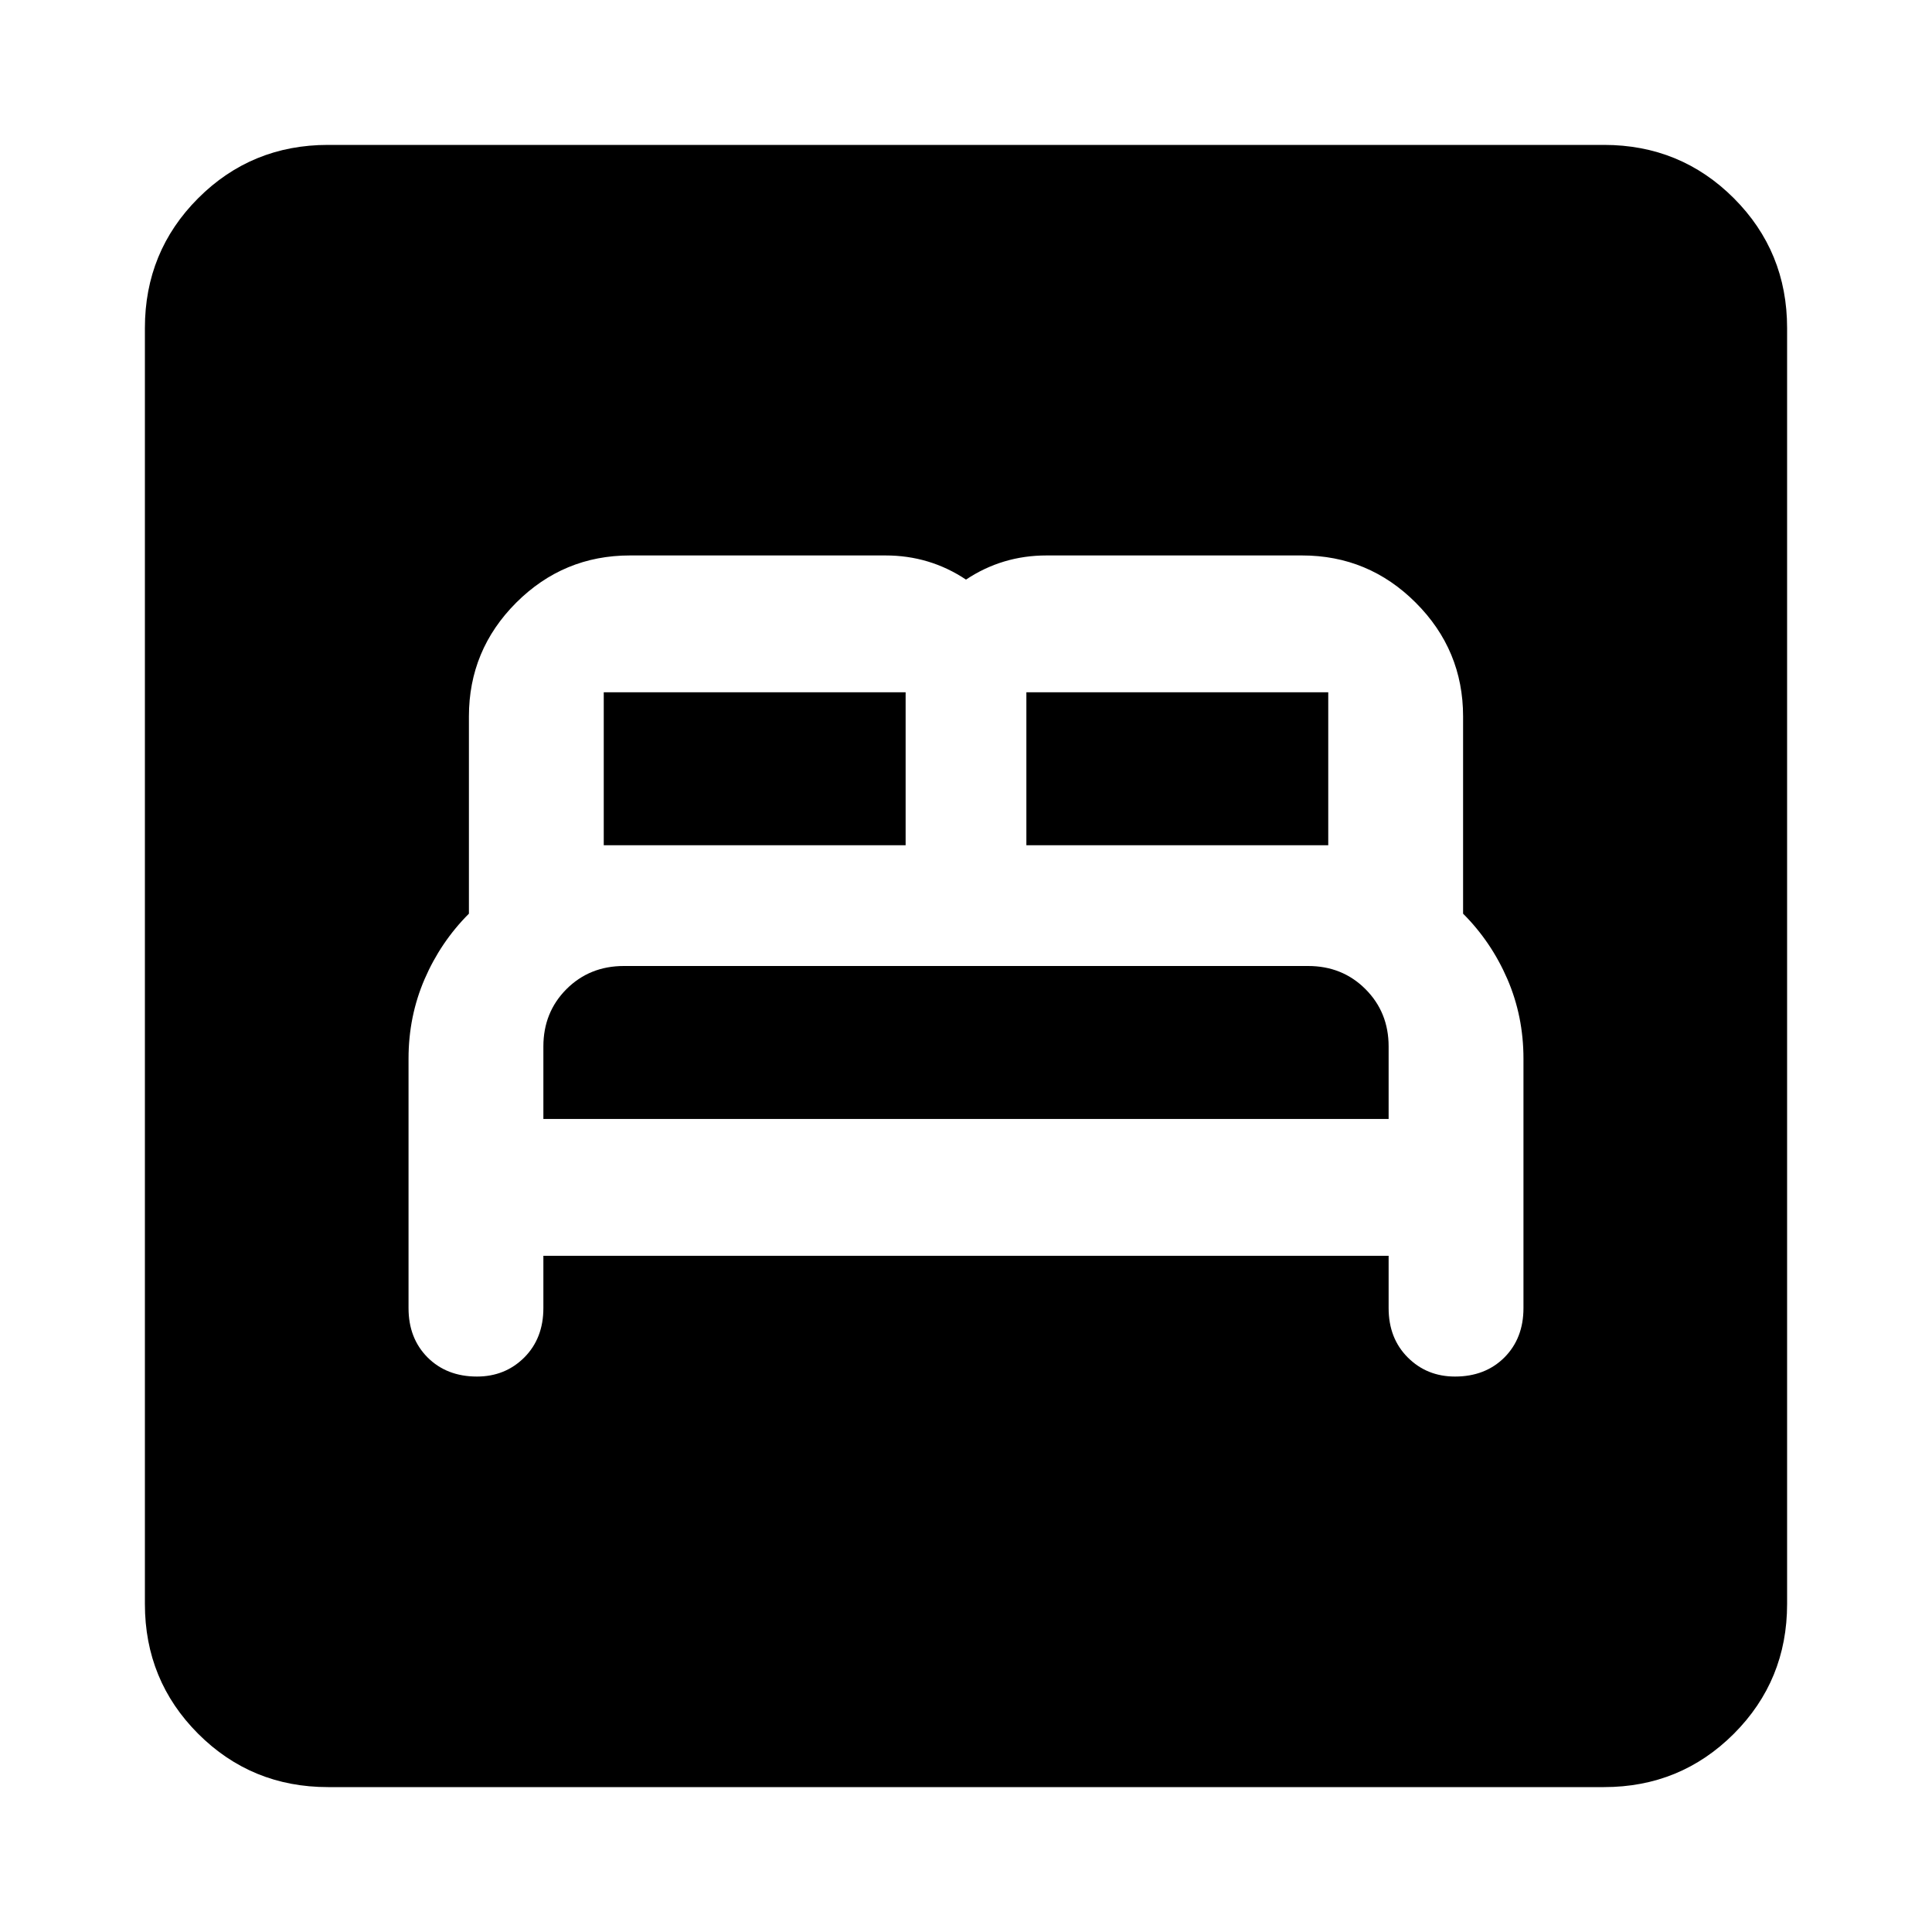 <svg xmlns="http://www.w3.org/2000/svg" height="24" width="24"><path d="M5.925 17.1Q6.275 17.1 6.513 16.863Q6.75 16.625 6.75 16.25V15.6H17.25V16.25Q17.25 16.625 17.488 16.863Q17.725 17.1 18.075 17.1Q18.45 17.1 18.688 16.863Q18.925 16.625 18.925 16.25V13.15Q18.925 12.625 18.725 12.162Q18.525 11.7 18.175 11.35V8.9Q18.175 8.075 17.587 7.487Q17 6.9 16.175 6.9H13Q12.725 6.9 12.475 6.975Q12.225 7.05 12 7.2Q11.775 7.05 11.525 6.975Q11.275 6.9 11 6.9H7.825Q7 6.9 6.412 7.487Q5.825 8.075 5.825 8.9V11.35Q5.475 11.7 5.275 12.162Q5.075 12.625 5.075 13.15V16.25Q5.075 16.625 5.312 16.863Q5.55 17.1 5.925 17.1ZM12.75 10.5V8.6Q12.75 8.6 12.75 8.6Q12.75 8.6 12.75 8.6H16.5Q16.5 8.6 16.5 8.6Q16.5 8.6 16.5 8.6V10.5ZM7.5 10.5V8.6Q7.5 8.6 7.5 8.6Q7.5 8.6 7.5 8.6H11.25Q11.25 8.6 11.25 8.6Q11.25 8.6 11.25 8.6V10.5ZM6.75 13.9V13Q6.75 12.575 7.037 12.287Q7.325 12 7.75 12H16.25Q16.675 12 16.962 12.287Q17.25 12.575 17.25 13V13.9ZM4.075 22.2Q3.125 22.2 2.462 21.538Q1.8 20.875 1.8 19.925V4.075Q1.8 3.125 2.462 2.462Q3.125 1.8 4.075 1.8H19.925Q20.875 1.8 21.538 2.462Q22.2 3.125 22.2 4.075V19.925Q22.2 20.875 21.538 21.538Q20.875 22.2 19.925 22.2Z"/></svg>